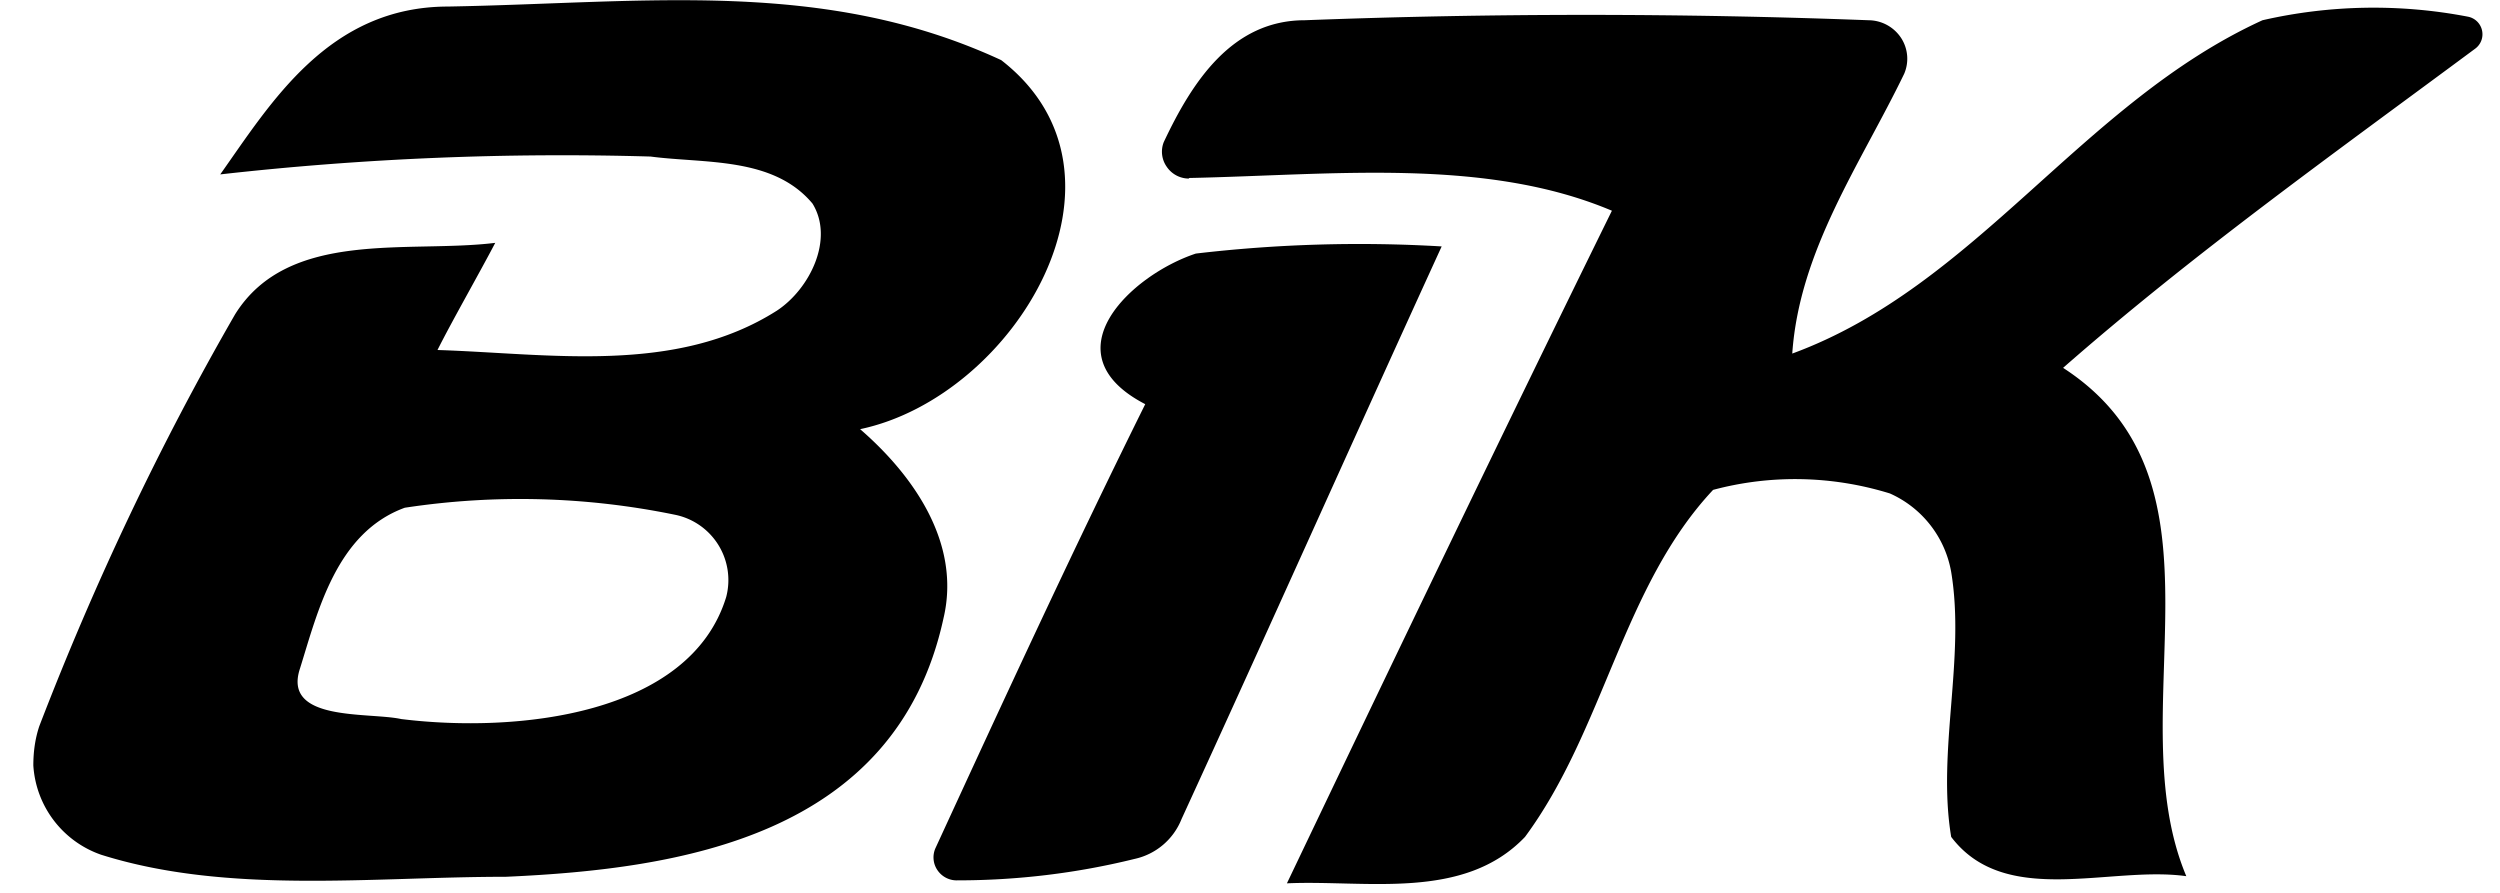 <svg width="42" height="15" xmlns="http://www.w3.org/2000/svg">
  <path d="M3.7 2.93C4.55 1.73 5.52.11 7.53.11c3.34-.06 6.31-.48 9.29.9 2.48 1.92.24 5.65-2.37 6.2.9.78 1.7 1.92 1.4 3.18-.8 3.67-4.44 4.21-7.35 4.34-2.25 0-4.67.3-6.8-.37a1.7 1.7 0 0 1-1.14-1.5c0-.23.03-.45.1-.66.92-2.39 2.01-4.7 3.29-6.92.9-1.44 2.91-1.02 4.37-1.2-.25.48-.73 1.32-.97 1.8 1.88.06 4 .42 5.7-.66.55-.36.97-1.2.6-1.8-.66-.79-1.81-.67-2.72-.79-2.41-.07-4.83.03-7.23.3Zm1.34 8.3c-.3.9 1.15.73 1.7.85 1.94.24 4.85-.06 5.46-2.05a1.12 1.12 0 0 0-.85-1.38c-1.5-.31-3.04-.35-4.55-.12-1.15.42-1.46 1.74-1.76 2.7ZM19.97 3a.45.45 0 0 1-.37-.2.44.44 0 0 1-.05-.41C20.03 1.37 20.7.34 21.92.34c3.15-.12 6.3-.12 9.47 0a.66.66 0 0 1 .55.3.64.64 0 0 1 .05.6c-.73 1.51-1.76 2.96-1.88 4.7 3.1-1.14 4.86-4.21 7.9-5.6a8.37 8.37 0 0 1 3.45-.06.3.3 0 0 1 .24.24.3.3 0 0 1-.12.3c-2.36 1.75-4.73 3.44-6.92 5.36 2.98 1.93.91 5.78 2.07 8.54-1.28-.18-3.04.54-3.95-.66-.24-1.44.24-3 0-4.45a1.78 1.78 0 0 0-1.03-1.32c-.97-.3-2-.32-2.97-.06-1.52 1.62-1.83 4.03-3.16 5.83-1.03 1.08-2.67.72-4 .78 1.81-3.79 3.63-7.58 5.46-11.3-2.13-.9-4.68-.6-7.1-.55Z" />
  <path d="M19.24 6.79c-1.64-.85-.24-2.17.85-2.53a23.5 23.5 0 0 1 4.13-.12c-1.46 3.19-2.91 6.44-4.37 9.62a1.1 1.1 0 0 1-.79.67c-.97.24-1.97.36-2.97.36a.39.39 0 0 1-.34-.17.38.38 0 0 1-.03-.38c1.16-2.52 2.3-4.99 3.52-7.45Z" />
</svg>